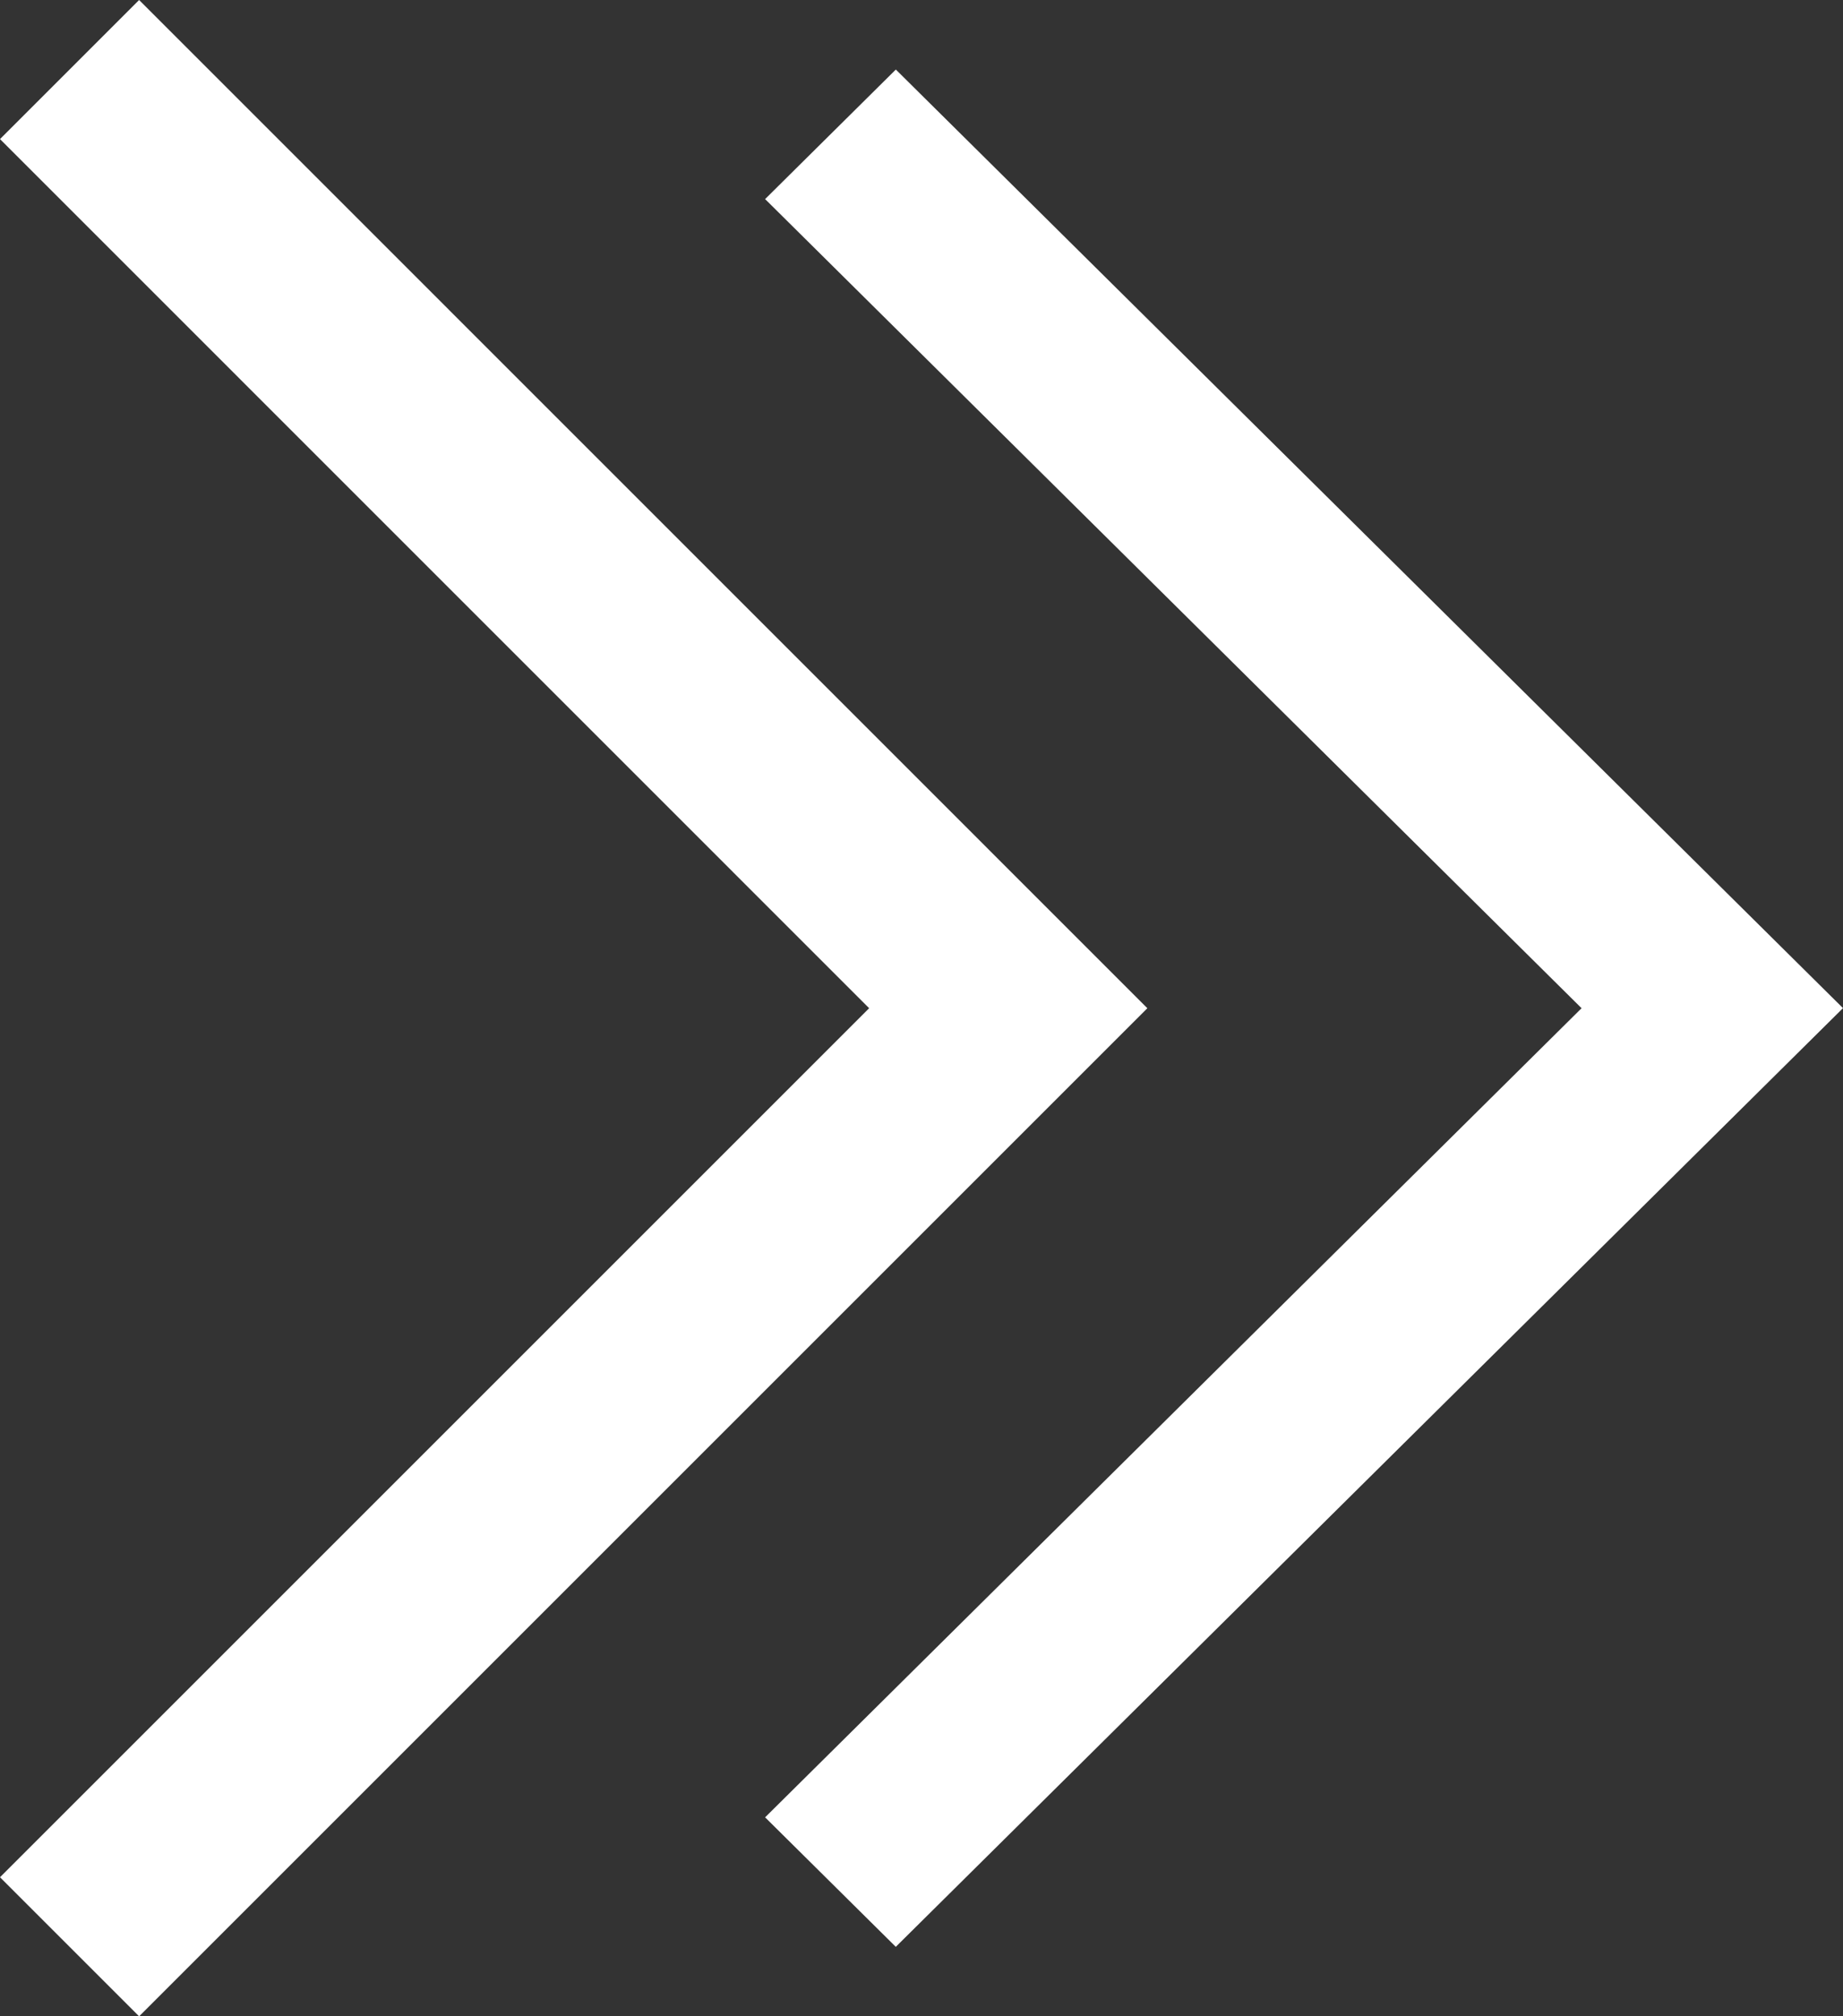<svg xmlns="http://www.w3.org/2000/svg" width="20.641" height="22.585" viewBox="0 0 20.641 22.585"><rect x="0" y="0" width="20.641" height="22.585" fill="#333333" stroke="none"/><g transform="translate(860.5 -2085.509)"><path d="M1.558,22.585h0L0,21.027l9.734-9.734L0,1.558,1.558,0,12.85,11.293Z" transform="translate(-860.5 2085.509)" fill="#fff"/><path d="M1.463,21.027h0L0,19.577l9.144-9.063L0,1.451,1.464,0,12.072,10.513,1.464,21.027Z" transform="translate(-851.931 2086.288)" fill="#fff"/></g></svg>